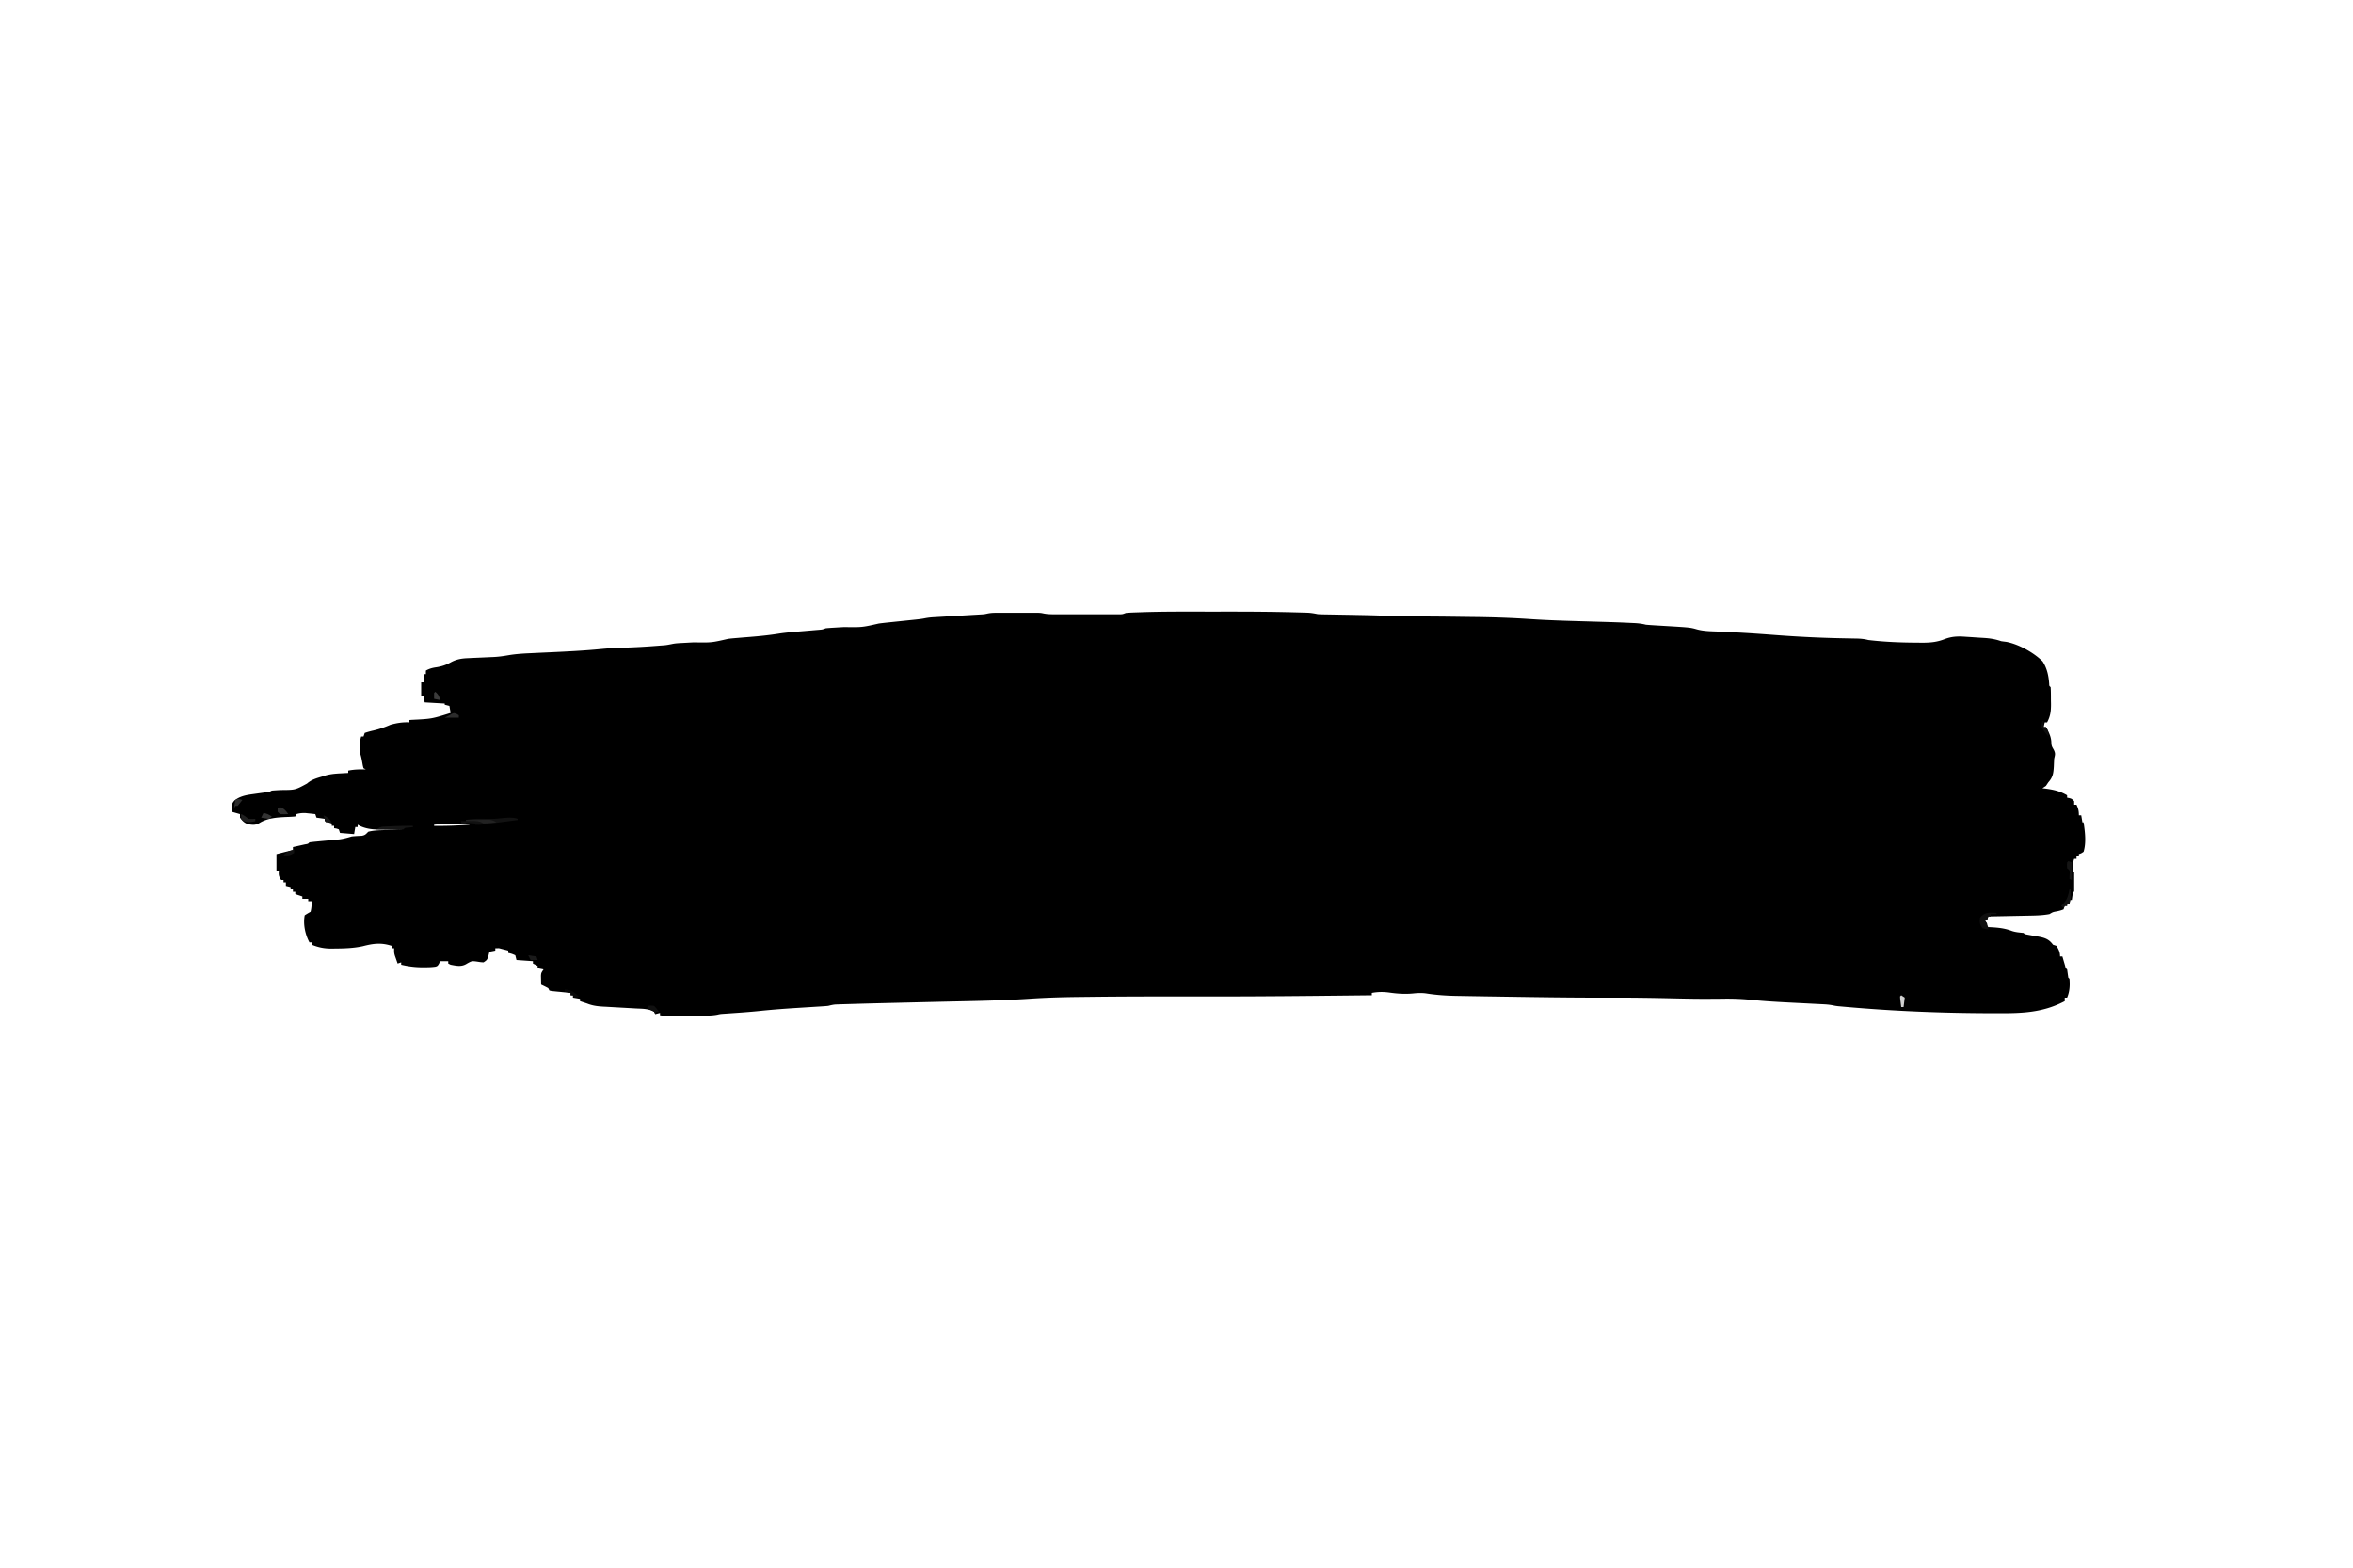 <svg xmlns="http://www.w3.org/2000/svg" width="2000" height="1333">
  <path d="M1024.814 519.87c5.075.005 10.15.002 15.225-.004 19.701-.019 39.394.066 59.09.58l2.377.058c2.189.056 4.378.119 6.567.184l3.71.109c2.848.18 5.433.618 8.217 1.203 1.482.102 2.968.164 4.454.19l2.589.05 2.777.041 2.92.055c2.06.039 4.122.075 6.182.11 5.36.09 10.719.195 16.078.3l3.184.062c8.924.18 17.839.466 26.754.887 6.099.268 12.182.324 18.285.309 13.269-.033 26.534.129 39.802.313 2.838.04 5.677.074 8.516.105 16.562.18 33.032.697 49.559 1.821 14.542.976 29.082 1.406 43.65 1.82 30.02.874 30.02.874 41.89 1.433l2.438.108c3.446.175 6.59.549 9.922 1.396 2.282.203 4.568.365 6.855.5l2.004.123c2.11.13 4.219.254 6.329.377 22.454 1.331 22.454 1.331 28.351 3.004 6.018 1.597 12.29 1.561 18.479 1.83 4.102.18 8.202.388 12.302.596l2.61.131c11.851.613 23.683 1.51 35.517 2.386 18.567 1.373 37.05 2.258 55.668 2.605 2.708.052 5.416.11 8.123.167l2.494.04c3.584.08 6.812.323 10.268 1.241 14.163 1.702 28.498 2.198 42.75 2.25l3.691.028c6.742-.024 12.277-.58 18.598-3.087 6.122-2.287 11.231-2.426 17.711-1.941l2.92.18c1.91.12 3.818.248 5.726.385 2.238.159 4.474.295 6.713.415 5.385.33 9.773 1.02 14.891 2.77 1.435.209 2.872.397 4.313.562 10.388 1.945 23.384 9.135 30.875 16.625 3.796 5.891 5.096 12.142 5.601 19.063.031 1.776.031 1.776 1.211 2.75.282 3.7.232 7.415.25 11.125l.063 3.133c.03 6.053-.431 10.388-3.313 15.742h-2l-1 4h2c2.27 3.969 4.154 7.52 4.563 12.125.209 3.889.209 3.889 2.062 7.062 1.664 3.403 1.166 4.21.375 7.813a475.69 475.69 0 0 0-.312 6.937c-.37 5.707-.9 8.815-4.688 13.063l-2 3-3 2 2.563.297c6.968.918 12.37 2.134 18.437 5.703v2l1.875.375C1761 679 1761 679 1763 681v3h2c1.498 3.371 2 5.204 2 9h2l1 6h1c1.195 7.92 2.388 17.24 0 25-2.062 1.375-2.062 1.375-4 2v2h-2v2h-2c-.917 2.75-1.109 4.36-1.062 7.187L1762 741h1v17h-1l-1 7h-2v3h-2v2h-2l-1 3c-2.469.914-2.469.914-5.5 1.625-3.55.606-3.55.606-6.5 2.375-5.829 1.09-11.61 1.212-17.527 1.316l-2.997.063c-3.138.065-6.276.125-9.413.183l-6.409.131c-5.218.107-10.436.209-15.654.307l-1 3h-2l2 3v3l2.746.113c6.463.35 12.166.858 18.215 3.192 3.284 1.12 6.6 1.326 10.039 1.695l1 1c3.3.66 6.605 1.243 9.922 1.807 6.148 1.09 10.332 1.914 14.078 7.193l3 1c1.886 3.213 3 5.246 3 9h2l.621 2.152.817 2.785.808 2.778c.544 2.225.544 2.225 1.754 3.285l1 7 1 1c.46 5.67.232 10.7-2 16h-2v3c-19.355 10.223-37.94 10.348-59.437 10.25l-3.68-.01c-40.987-.12-81.815-1.723-122.645-5.338l-2.63-.23-2.431-.223-2.092-.19c-2.085-.259-2.085-.259-4.516-.765-2.643-.508-5.165-.717-7.852-.851l-3.13-.162-3.368-.165-7.184-.373c-3.742-.19-7.484-.378-11.227-.565-12.043-.608-24.055-1.22-36.05-2.472-8.113-.838-16.083-1.123-24.234-1-3.939.058-7.878.073-11.817.09l-2.568.012c-9.942.027-19.878-.21-29.817-.434-16.881-.382-33.748-.637-50.634-.574-33.523.115-67.044-.453-100.561-.968l-6.058-.09c-6.451-.097-12.902-.202-19.353-.328a1665.08 1665.08 0 0 0-5.318-.093c-8.928-.145-17.557-.721-26.396-2.127-3.946-.518-7.358-.314-11.314.106-6.811.604-13.082.152-19.837-.804-5.228-.713-9.677-.637-14.851.304v2c-15.667.176-31.333.342-47 .5l-3.6.036c-34.142.344-68.28.525-102.424.469-29.2-.047-58.394-.022-87.59.342-2.258.027-4.516.052-6.773.075-14.512.154-28.965.53-43.449 1.52-24.578 1.656-49.223 1.96-73.845 2.528-6.664.154-13.329.314-19.993.473l-3.939.095-11.586.278-3.785.091c-21.238.51-21.238.51-42.473 1.12l-3.547.103-3.128.104-2.601.083c-2.201.178-4.134.633-6.267 1.183-1.42.152-2.843.27-4.268.357l-2.533.162-2.73.165-2.866.183c-4.029.257-8.058.506-12.088.755-11.214.7-22.393 1.5-33.568 2.67-8.284.863-16.577 1.446-24.886 2.007l-3.37.236-2.962.2c-2.684.209-2.684.209-5.1.772-3.454.648-6.884.746-10.387.845l-2.253.07c-1.572.047-3.144.092-4.716.136-2.37.066-4.74.144-7.109.223-8.133.247-16.072.275-24.164-.781v-2l-4 1-1-2c-4.75-2.667-10.032-2.51-15.34-2.781l-3.03-.18a2542.61 2542.61 0 0 0-9.567-.539c-4.198-.23-8.394-.471-12.59-.719l-2.908-.148c-4.858-.287-8.997-.808-13.565-2.633l-3.375-1.125L493 851v-2l-6-1v-2h-2v-2l-3.902-.367-5.035-.508-2.577-.238-2.45-.254-2.27-.222L467 842l-1-2a134.078 134.078 0 0 0-6-3 350.575 350.575 0 0 1-.125-4.813l-.07-2.707C460 827 460 827 462 824l-5-1v-2l-4-2v-2l-14-1-1-4c-2.996-1.305-2.996-1.305-6-2v-2a942667727.132 942667727.132 0 0 1-6.152-1.563c-1.694-.475-1.694-.475-2.848-.437h-2v2l-5 1-.812 3.375C414 816 414 816 411 818c-2.488-.164-2.488-.164-5.312-.625-4.625-.612-4.625-.612-8.688 1.625-4.536 3.024-8.804 1.993-14 1l-2-1v-2h-7l-.75 1.937C372 821 372 821 370.395 821.617c-3.32.53-6.606.574-9.957.57l-2.137.002c-5.915-.059-11.54-.822-17.301-2.189v-2l-3 1a478.951 478.951 0 0 1-1.5-4.25l-.844-2.39C335 810 335 810 335 806h-2v-2c-8.845-2.948-15.63-2.067-24.559.246-7.76 1.7-15.518 1.96-23.441 2.004l-2.828.062c-6.267.036-11.37-.937-17.172-3.312v-2h-2c-3.59-6.726-5.454-15.432-4-23a99.185 99.185 0 0 1 5-3c.765-2.984.93-5.927 1-9h-3v-2h-5v-2l-6-2v-2h-2v-2h-2v-2l-4-1v-3h-2v-2h-2c-2.152-3.228-2.2-4.284-2-8h-2v-14c11.75-3 11.75-3 14-3v-3l2.809-.621 3.629-.817 3.62-.808c2.812-.455 2.812-.455 3.942-1.754a153.29 153.29 0 0 1 6.195-.684l3.86-.373c2.027-.19 4.054-.379 6.082-.565 1.957-.182 3.914-.372 5.87-.562l3.552-.33c3.616-.51 6.945-1.444 10.441-2.486 2.854-.295 5.681-.435 8.547-.559 2.898-.521 3.458-1.388 5.453-3.441 3.65-.946 7.2-1.182 10.957-1.316l3.37-.127 3.486-.12 3.544-.13c2.881-.106 5.762-.208 8.643-.307-.776.01-1.552.02-2.352.032-3.549.042-7.098.067-10.648.093-1.22.017-2.441.034-3.7.05-7.933.044-15.256-.066-22.3-4.175v2h-2l-1 6-12-1-1-3c-2.015-.733-2.015-.733-4-1v-2h-2v-2l-6-2v-2l-7-1-1-3a557.204 557.204 0 0 0-5.187-.563l-2.918-.316c-2.87-.12-5.145.063-7.895.879l-1 2c-2.46.239-4.847.37-7.312.437-7.927.357-16.367.85-23.239 5.165-3.393 1.937-5.532 1.61-9.289 1.046-3.39-1.017-5.096-2.852-7.16-5.648v-3l-7-2c.117-6.909.117-6.909 2.273-9.574 4.764-3.724 9.859-4.62 15.727-5.426l3.684-.523c2.468-.35 4.938-.687 7.41-1.012 2.835-.304 2.835-.304 4.906-1.465a258.86 258.86 0 0 1 8.125-.5c11.876-.056 11.876-.056 21.875-5.5 3.812-3.403 8.189-4.57 13-6l3.297-1.05c3.94-1.01 7.583-1.36 11.64-1.575l2.073-.117c1.663-.093 3.326-.177 4.99-.258v-2c5.05-1.036 9.874-1.103 15-1l-2-1c-.598-2.18-.598-2.18-1.062-4.875-.5-2.836-1.025-5.386-1.938-8.125a82.752 82.752 0 0 1-.125-4.938l-.008-2.59c.124-2.299.489-4.268 1.133-6.472h2l1-3a68.54 68.54 0 0 1 7.125-2c5.245-1.223 9.914-2.837 14.875-5 5.29-1.452 10.502-2.29 16-2v-2l1.845-.136c17.047-.825 17.047-.825 33.155-5.864l-1-6-4-1v-1l-17-1-1-5h-2v-12h2v-7h2v-3c3.087-1.745 5.752-2.385 9.25-2.875 4.454-.748 7.974-1.912 11.898-4.125 4.901-2.647 9.272-3.355 14.793-3.563l2.314-.111c2.436-.117 4.871-.223 7.308-.326 2.41-.104 4.821-.21 7.232-.326a470.78 470.78 0 0 1 4.485-.194c4.229-.2 8.288-.72 12.457-1.466 6.444-1.123 12.82-1.514 19.349-1.795l3.691-.18c3.866-.186 7.732-.363 11.598-.539 14.827-.684 29.615-1.389 44.39-2.827 6.682-.646 13.335-1.01 20.048-1.173 9.041-.286 18.044-.78 27.062-1.5l3.206-.252c4.928-.328 4.928-.328 9.76-1.248 3.18-.737 6.387-.833 9.636-1l2.197-.123c2.317-.13 4.634-.254 6.951-.377 15.145.268 15.145.268 29.375-3a205.52 205.52 0 0 1 7.176-.684l2.185-.183c3.08-.258 6.16-.507 9.242-.755 8.416-.685 16.711-1.521 25.05-2.89 6.789-.99 13.637-1.479 20.472-2.05 2.236-.188 4.472-.378 6.707-.571 2.001-.174 4.003-.342 6.004-.51 3.184-.248 3.184-.248 6.164-1.357 2.299-.208 4.602-.367 6.906-.5l2.06-.123c2.178-.13 4.356-.254 6.534-.377 15.233.241 15.233.241 29.5-3 2.705-.355 5.4-.663 8.113-.938l2.444-.257c2.585-.272 5.17-.539 7.756-.805 2.574-.267 5.148-.534 7.722-.805 1.603-.168 3.206-.334 4.809-.497 2.892-.303 5.747-.613 8.596-1.204 2.51-.484 4.905-.719 7.455-.867l2.862-.172 3.056-.174 3.17-.19c4.469-.268 8.938-.528 13.407-.789 3.266-.191 6.532-.387 9.798-.583l3.055-.174 2.862-.172 2.505-.146c2.426-.188 2.426-.188 4.919-.742 2.373-.466 4.493-.612 6.907-.614l2.558-.01 2.725.006 2.835-.003c1.973 0 3.947.001 5.92.006 3.015.005 6.03 0 9.046-.007 1.92 0 3.84.002 5.761.004l2.725-.006 2.558.01 2.236.002c2.2.127 2.2.127 4.578.627 3.055.583 5.906.627 9.017.63l3.852.009 4.136-.006 4.262.003c2.97.001 5.94 0 8.911-.006 3.808-.005 7.615-.002 11.423.004 2.93.004 5.86.002 8.791 0 1.405 0 2.809 0 4.213.002 1.96.003 3.92-.002 5.88-.007l3.38-.002c2.847-.006 2.847-.006 5.757-1.127 3.761-.35 7.542-.426 11.316-.555l3.69-.127c17.595-.557 35.205-.468 52.808-.448ZM369 701v1a324.539 324.539 0 0 0 30-1v-1c-10.064-.118-19.966.122-30 1Z"/>
  <path d="M440 696v1c-3.832.508-7.666 1.005-11.5 1.5l-3.266.434c-5.789.74-11.396 1.344-17.234 1.066l-1-1a123.141 123.141 0 0 0-5.563-.563l-3.066-.253L396 698v-1a59.227 59.227 0 0 1 11.992-1.063l3.387.024 6.969.078c6.496.045 15.628-2.298 21.652-.039Z" fill="#121212"/>
  <path d="M1697 776v1h-5v2h-2l-1 3h-2l1.5 2.875C1690 788 1690 788 1690 790c-2.375-.313-2.375-.313-5-1-2.33-3.496-2.588-4.887-2-9 3.945-4.835 8.245-4.451 14-4Z" fill="#0F0F0F"/>
  <path d="M351 702v1l-3.438.438c-3.37.174-3.37.174-4.562 1.562a90.91 90.91 0 0 1-5.129.098l-3.135-.01-3.298-.025-3.311-.014c-2.71-.012-5.418-.028-8.127-.049 3-2 3.746-2.267 7.133-2.414l2.445-.117 2.547-.094 2.477-.117c5.47-.243 10.923-.291 16.398-.258Z" fill="#151515"/>
  <path d="M396 697c3.583-.058 7.166-.094 10.75-.125l3.078-.05 2.969-.02 2.73-.032c2.612.24 4.23.904 6.473 2.227-2.124.194-4.25.38-6.375.563l-3.586.316C409 700 409 700 407 699a141.25 141.25 0 0 0-5.625-.563l-3.04-.253L396 698v-1Z" fill="#222"/>
  <path d="m1758 732 3 1v15l-2-1 .125-3.375c.286-3.669.286-3.669-2.125-5.625-.188-2.563-.188-2.563 0-5l1-1Z" fill="#151515"/>
  <path d="M238 686c3.424 1.215 5.012 3.018 7 6-3.375.125-3.375.125-7 0l-2-2v-3l2-1Z" fill="#303030"/>
  <path d="M1759 756h1c.143 8.571.143 8.571-1 12h-2v2h-2l-1 2-2-2 2.375-2.5c3.037-3.596 3.757-6.923 4.625-11.5Z" fill="#131313"/>
  <path d="M551 855c2.25-.313 2.25-.313 5 0 2.313 2.5 2.313 2.5 4 5h-2l-1 2-1-2a134.078 134.078 0 0 0-6-3l1-2Z" fill="#101010"/>
  <path d="M205 692c2.468 1.152 4.048 2.048 6 4 3.083.167 3.083.167 6 0v2c-3.853.831-6.232 1.31-9.938-.188L205 696v-4Z" fill="#202020"/>
  <path d="M480 841c5.63.402 8.004 2.29 12 6l-4 1-1-2h-2v-2l-5-1v-2Z" fill="#090909"/>
  <path d="M224 691c2.962.613 4.38 1.254 7 3l-2 2c-3.625-.375-3.625-.375-7-1l2-4Z" fill="#333"/>
  <path d="m1616 846 3 2-1 8h-2a597.53 597.53 0 0 1-.563-4.438l-.316-2.496L1615 847l1-1Z" fill="#D0D0D0"/>
  <path d="M392 698a762.12 762.12 0 0 1 7.25-.125l2.066-.05c3.745-.037 6.508.096 9.684 2.175-1 1-1 1-4.063 1.063L404 701v-1l-12-1v-1Z" fill="#111"/>
  <path d="M1736 613h1v5h2c2.152 3.228 2.2 4.284 2 8-2.12-2.615-4.13-5.196-6-8 .375-2.688.375-2.688 1-5Z" fill="#0D0D0D"/>
  <path d="m449 812 7 1 1 3h-6l-2-4Z" fill="#1A1A1A"/>
  <path d="M206 680a105.022 105.022 0 0 1-4 5h-2l-1 2c.256-2.343.593-4.678 1-7 2.49-1.245 3.41-.777 6 0Zm182.25-73.125L390 608v2h-12l4-2 2-1.25c2-.75 2-.75 4.25.125Z" fill="#2C2C2C"/>
  <path d="M250 722v3c-3.435 2.29-4.985 2.178-9 2 2.53-3.092 5.225-3.91 9-5Z" fill="#121212"/>
  <path d="M370 588c2.5 2.174 3.436 3.73 4 7l-5-1a99.984 99.984 0 0 1 0-5l1-1Z" fill="#3C3C3C"/>
  <path d="M275 693c3.367 1.393 4.986 2.979 7 6h-5l-2-6Z" fill="#161616"/>
</svg>
